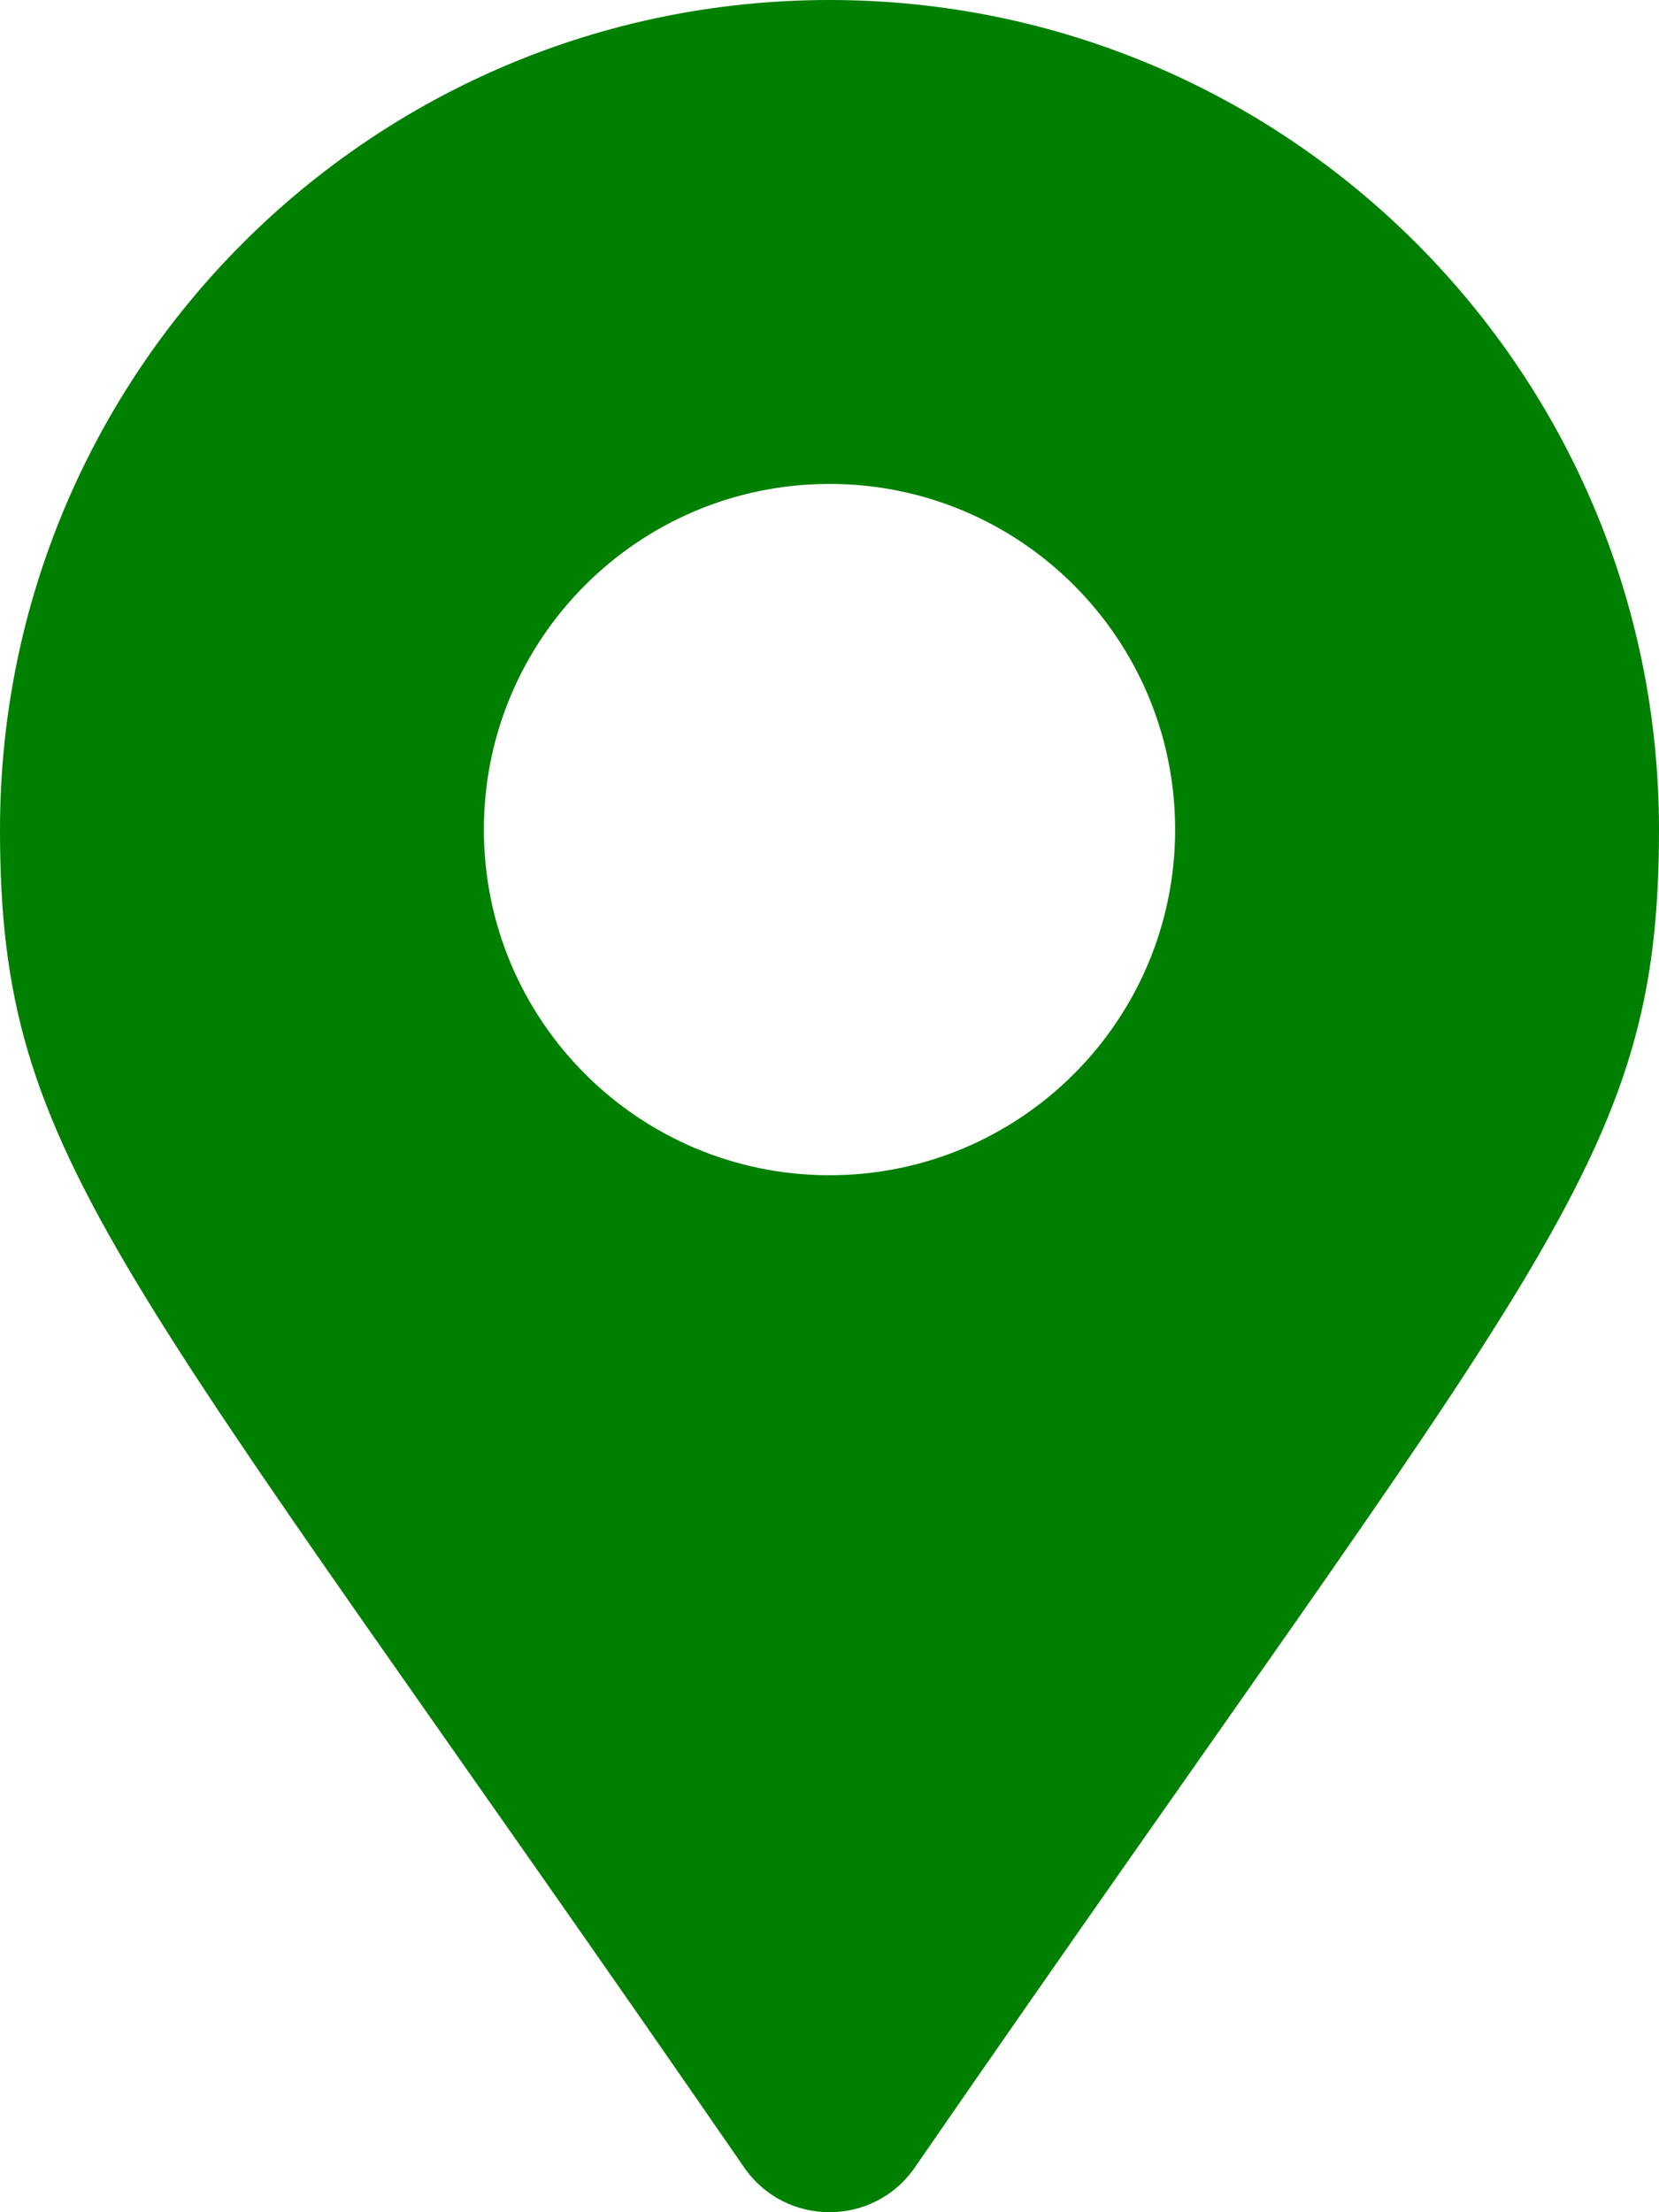 <svg aria-hidden="true"
    focusable="false"
    data-prefix="fas"
    data-icon="map-marker-alt"
    class="svg-inline--fa fa-map-marker-alt fa-w-12"
    role="img"
    xmlns="http://www.w3.org/2000/svg"
    height="20px"
    width="15px"
    viewBox="0 0 384 512">
    <path fill="green"
        d="M172.268 501.67C26.97 291.031 0 269.413 0 192 0 85.961 85.961 0 192 0s192 85.961 192 192c0 77.413-26.97 99.031-172.268 309.67-9.535 13.774-29.93 13.773-39.464 0zM192 272c44.183 0 80-35.817 80-80s-35.817-80-80-80-80 35.817-80 80 35.817 80 80 80z"></path>
</svg>
